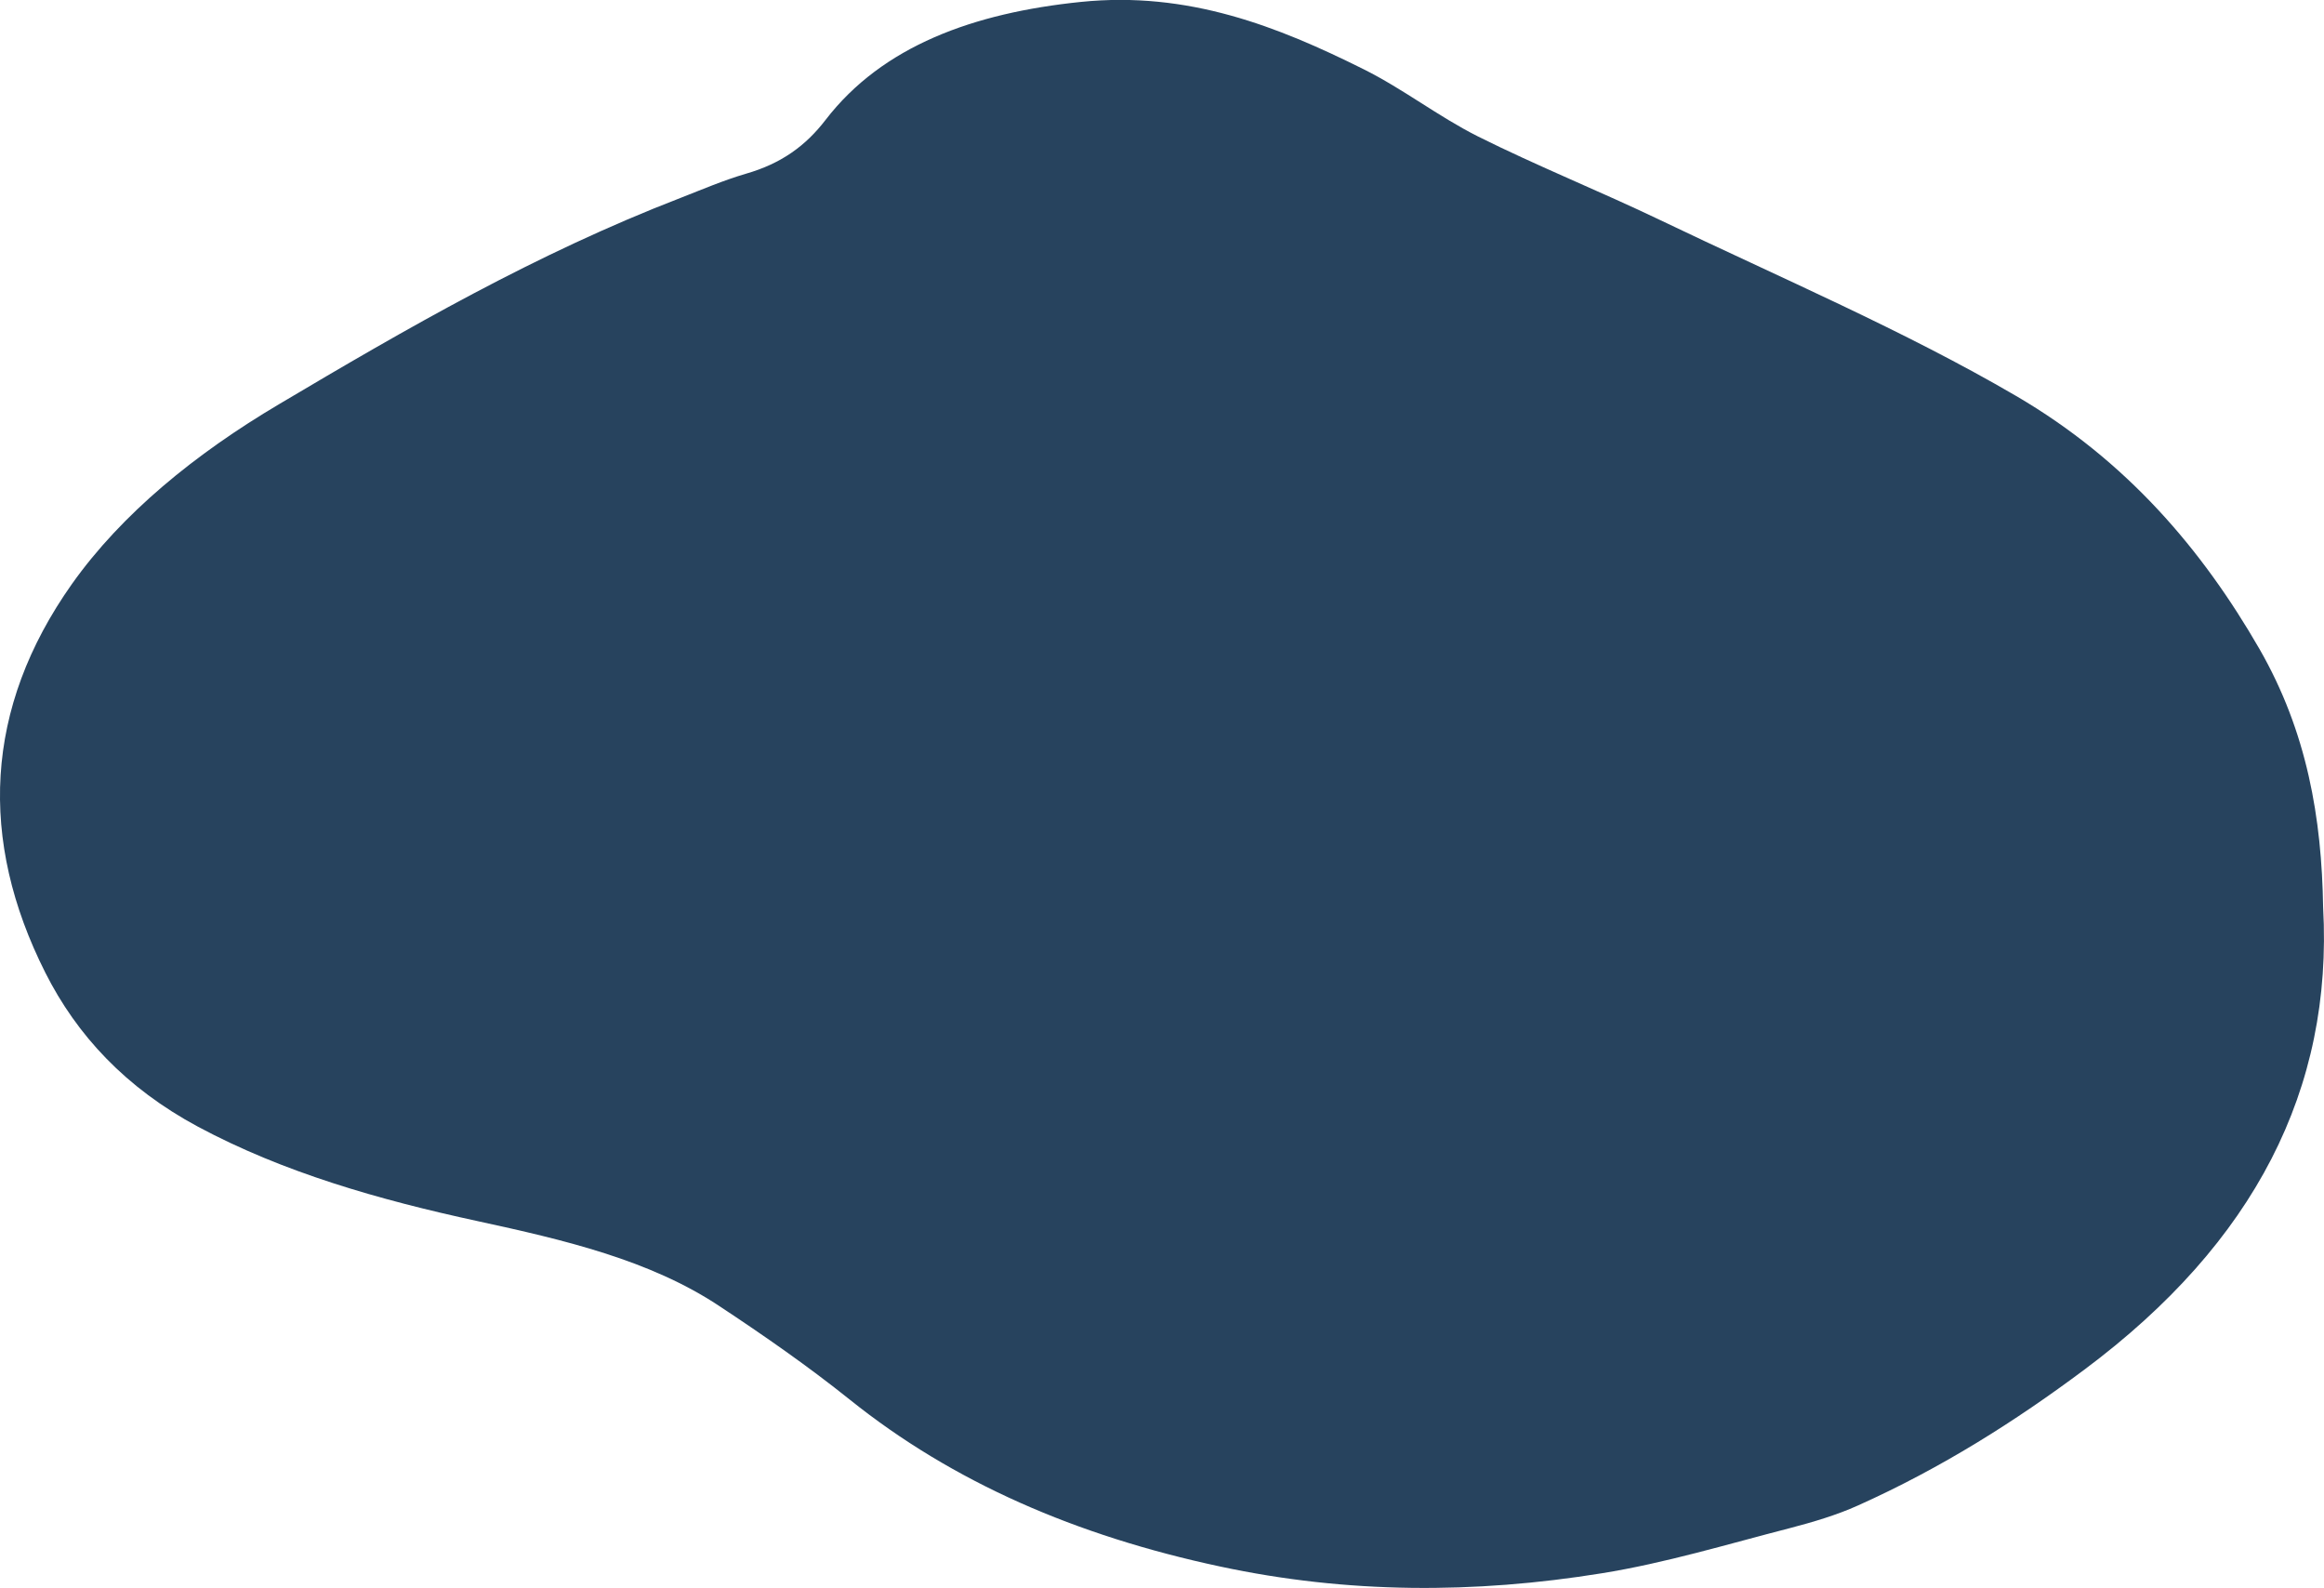 <?xml version="1.0" encoding="utf-8"?>
<!-- Generator: Adobe Illustrator 24.1.1, SVG Export Plug-In . SVG Version: 6.00 Build 0)  -->
<svg version="1.1" id="Layer_1" xmlns="http://www.w3.org/2000/svg" xmlns:xlink="http://www.w3.org/1999/xlink" x="0px" y="0px"
	 viewBox="0 0 1333.5 911" style="enable-background:new 0 0 1333.5 911;" xml:space="preserve">
<style type="text/css">
	.st0{fill:#27435E;}
</style>
<path class="st0" d="M1333,520.6c5.7,104.1-39.2,192.2-136.9,265.1c-39.9,29.8-82.1,56.5-130,78c-12.2,5.5-25.7,9.5-39.1,13
	c-35.8,9.2-71.2,20-107.9,25.9c-73,11.8-145.9,11.8-219.1-3.9c-82.4-17.6-153.3-48.3-212.5-95.8c-23.6-18.9-49-36.6-74.9-53.7
	c-39.8-26.4-89.1-37.9-138.4-48.6c-56.9-12.3-111.7-28-160.6-54.2C72.1,624.1,44.1,593.9,26,558C-12.3,482-9.2,406.4,41.3,335
	C70,294.6,112,260.4,160.1,231.9c73.3-43.5,147.3-86.3,230.5-118.4c12.3-4.8,24.4-10,37.3-13.8c20.6-5.9,34.5-16.2,45.8-30.9
	c32.7-42.5,85-61.4,146.5-67.7c61.6-6.3,113,14.1,162,38.5c23.1,11.5,42.7,27,65.7,38.6c34.2,17.1,70.4,31.6,105,48.2
	c68.6,32.9,139.8,63.3,204,100.8c63.5,37.1,106.8,88.3,139.5,145C1323.9,420,1332.2,469.6,1333,520.6z"/>
</svg>
